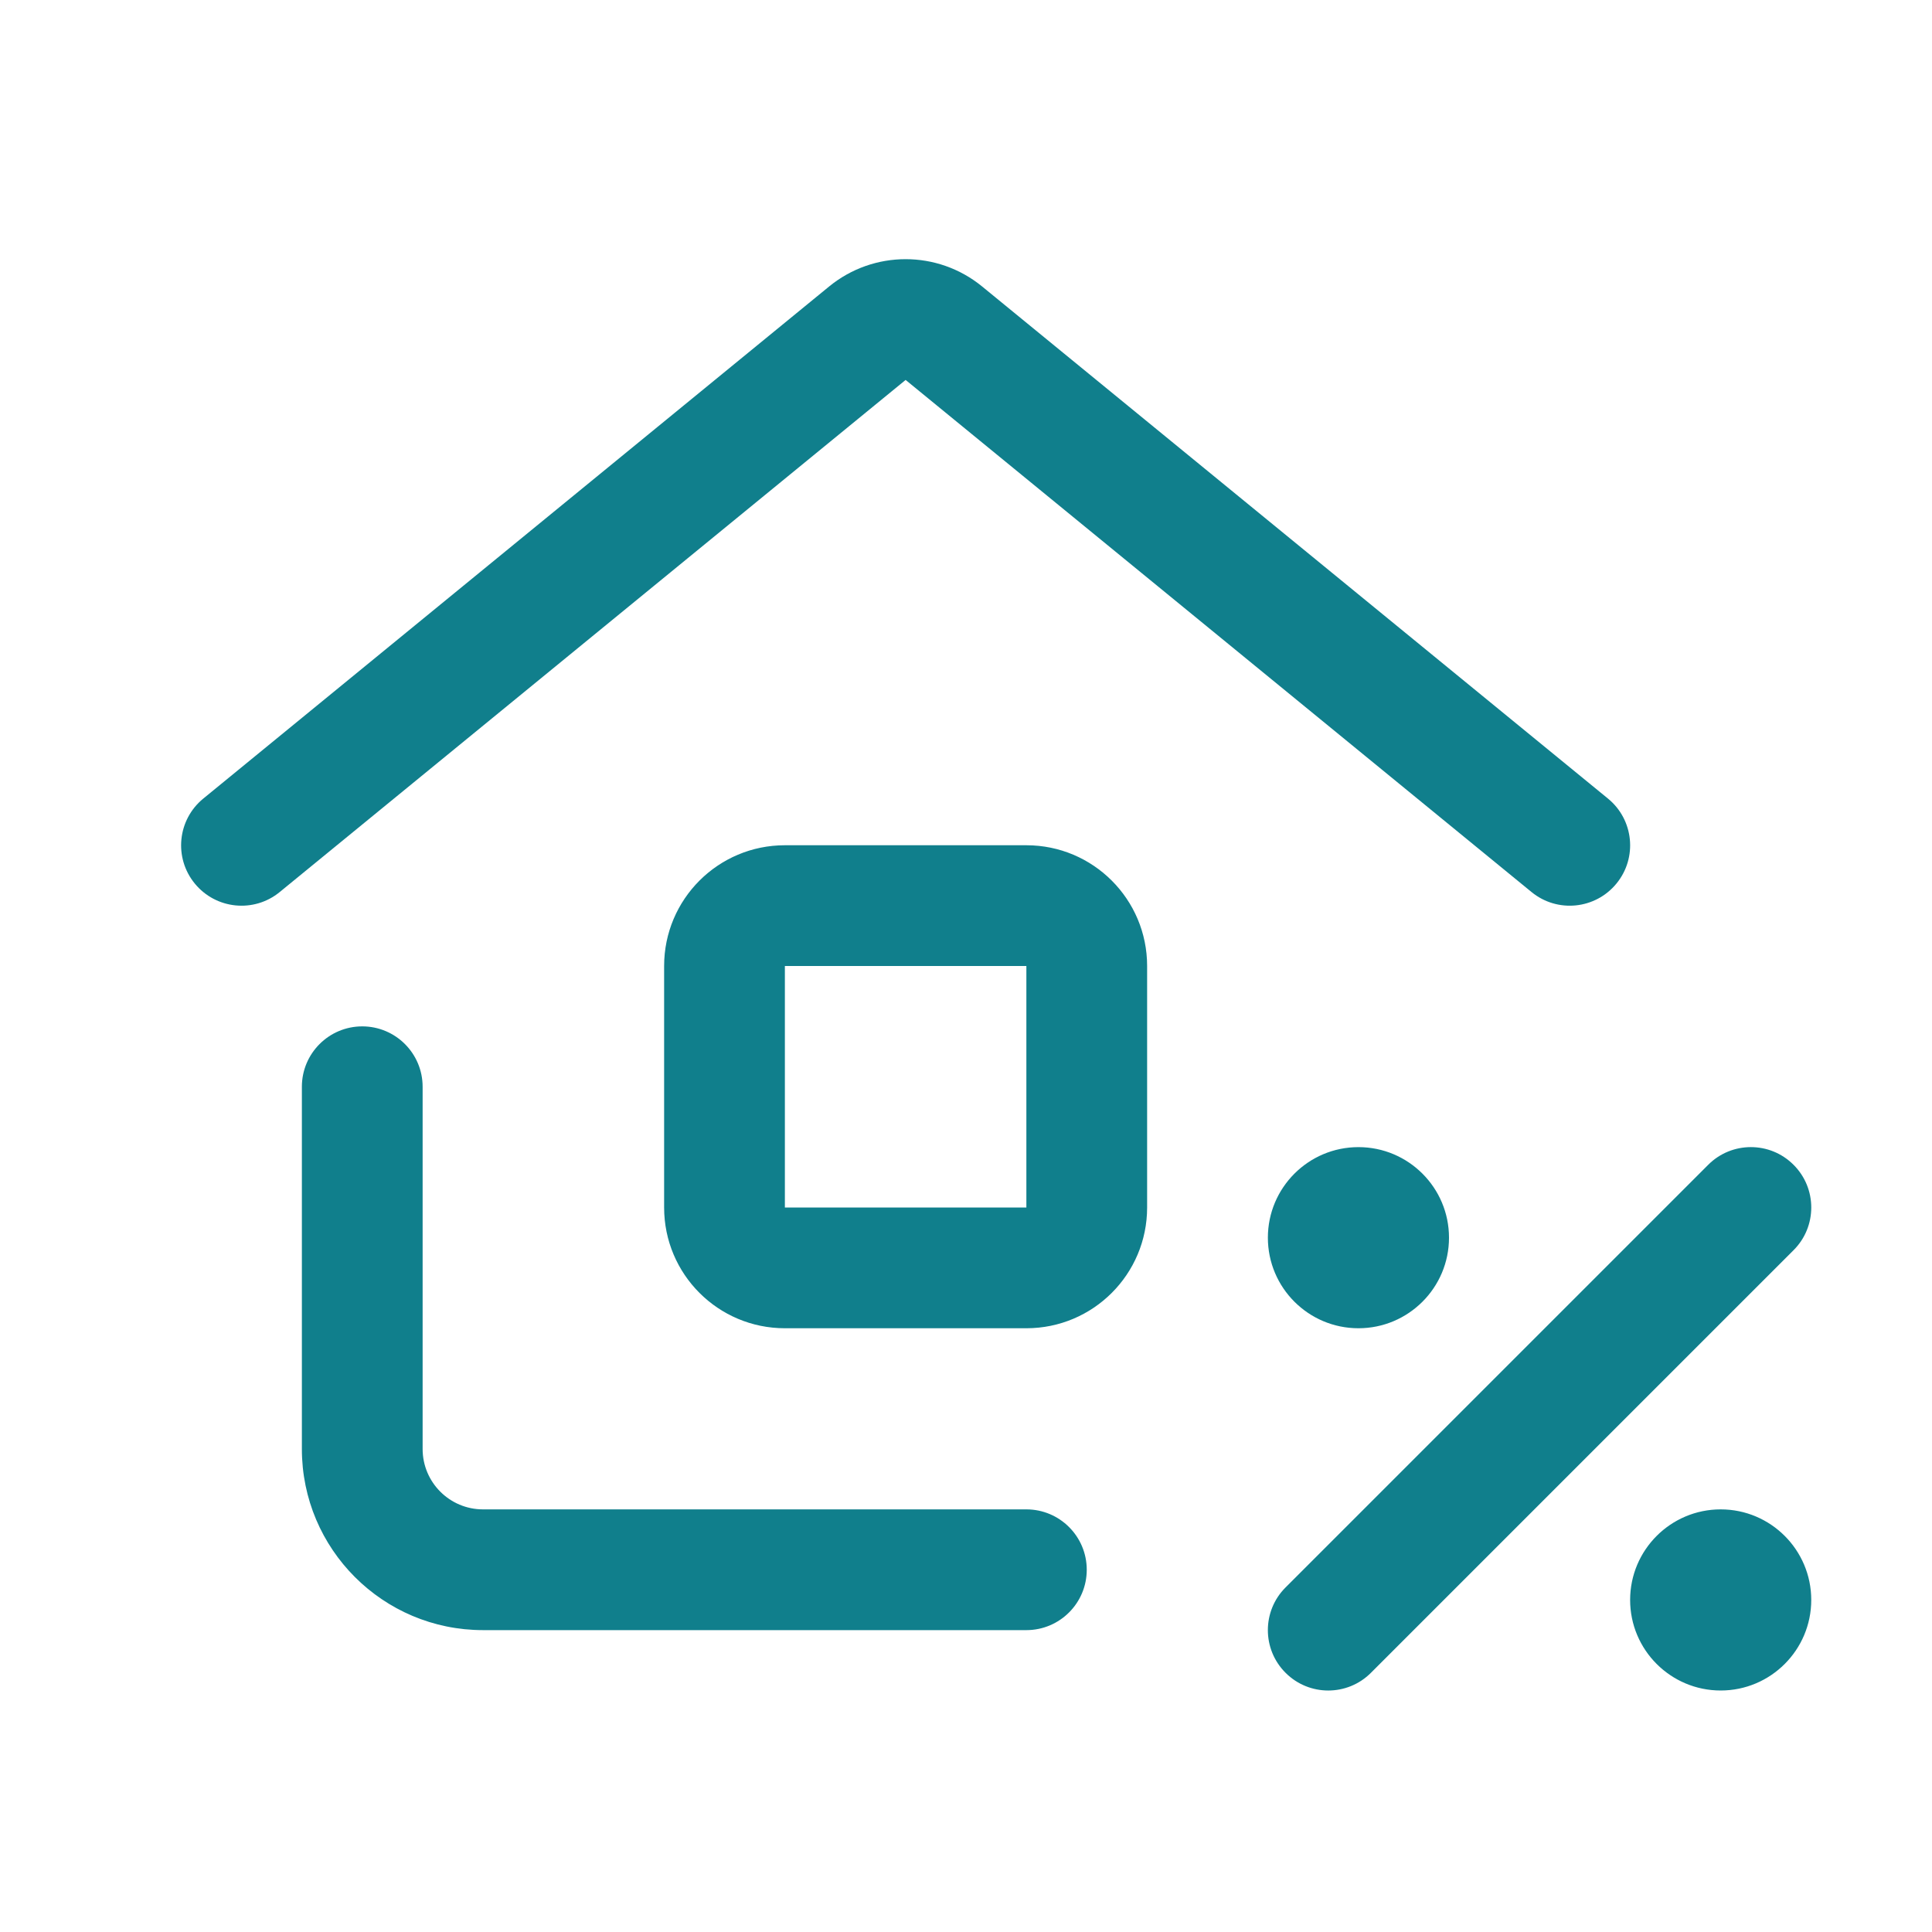 <svg width="32" height="32" viewBox="0 0 32 32" fill="none" xmlns="http://www.w3.org/2000/svg">
<path fill-rule="evenodd" clip-rule="evenodd" d="M13.733 4.745C14.47 4.142 15.53 4.142 16.267 4.745L26.633 13.227C27.061 13.577 27.124 14.207 26.774 14.634C26.424 15.062 25.794 15.125 25.367 14.775L15 6.293L4.633 14.775C4.206 15.125 3.576 15.062 3.226 14.634C2.876 14.207 2.939 13.577 3.367 13.227L13.733 4.745ZM17 14C18.105 14 19 14.895 19 16V20C19 21.105 18.105 22 17 22H13C11.895 22 11 21.105 11 20V16C11 14.895 11.895 14 13 14H17ZM7 18C7 17.448 6.552 17 6 17C5.448 17 5 17.448 5 18V24C5 25.657 6.343 27 8 27H17C17.552 27 18 26.552 18 26C18 25.448 17.552 25 17 25H8C7.448 25 7 24.552 7 24V18ZM30 26.5C30 27.328 29.328 28 28.5 28C27.672 28 27 27.328 27 26.5C27 25.672 27.672 25 28.5 25C29.328 25 30 25.672 30 26.5ZM22.5 22C23.328 22 24 21.328 24 20.5C24 19.672 23.328 19 22.5 19C21.672 19 21 19.672 21 20.5C21 21.328 21.672 22 22.5 22ZM29.707 20.707C30.098 20.317 30.098 19.683 29.707 19.293C29.317 18.902 28.683 18.902 28.293 19.293L21.293 26.293C20.902 26.683 20.902 27.317 21.293 27.707C21.683 28.098 22.317 28.098 22.707 27.707L29.707 20.707ZM17 16H13V20H17V16Z" fill="#107F8C"/>
</svg>
